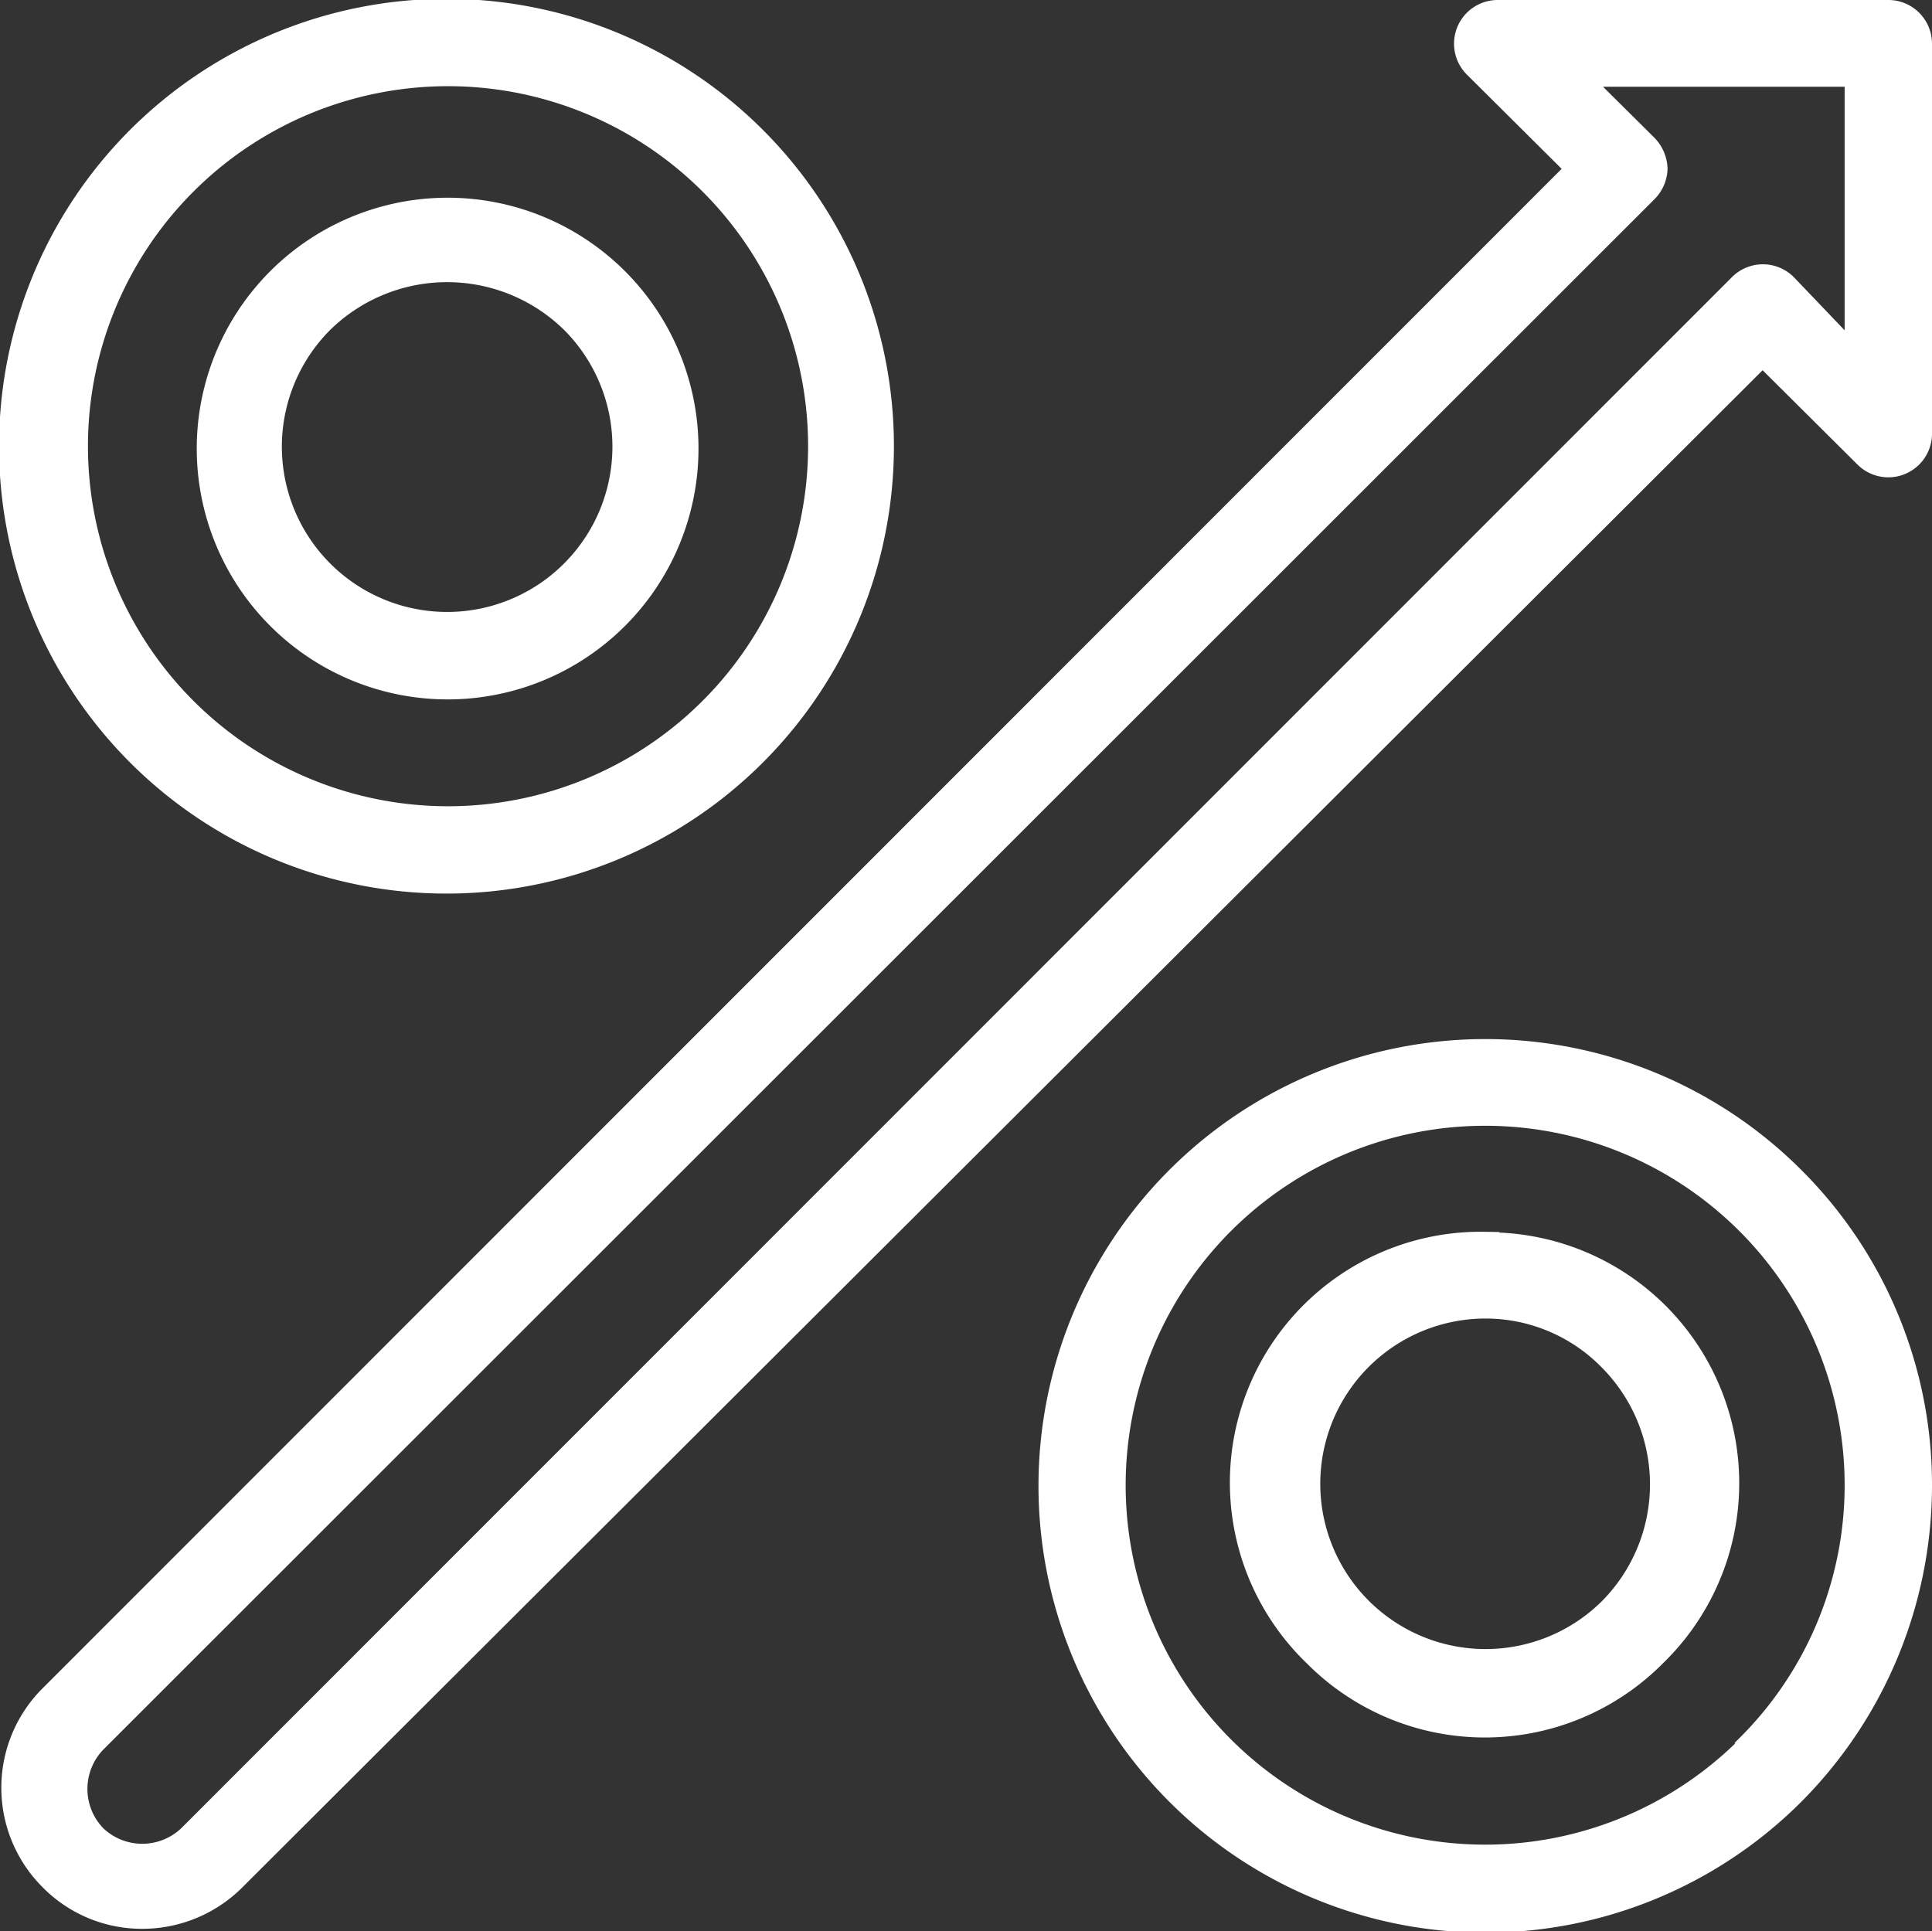 <svg xmlns="http://www.w3.org/2000/svg" viewBox="0 0 32.73 32.72"><rect x="0" y="0" width="32.73" height="32.72" fill="#333333" stroke="none"/><defs><style>.cls-1{fill:#fff;stroke:#fff;stroke-miterlimit:10;stroke-width:0.5px;}</style></defs><title>serviciosfinancieros_1</title><g id="Capa_2" data-name="Capa 2"><g id="Capa_1-2" data-name="Capa 1"><path class="cls-1" d="M30.34,20a7.32,7.32,0,1,0,0,10.35,7.35,7.35,0,0,0,2.14-5.18A7.28,7.28,0,0,0,30.34,20Zm-.7,9.65a6.34,6.34,0,1,1,1.86-4.48A6.29,6.29,0,0,1,29.64,29.63Z"/><path class="cls-1" d="M25.15,21.12A4,4,0,0,0,22.31,28,4,4,0,0,0,28,28a4,4,0,0,0-2.85-6.87Zm2.16,6.19a3.05,3.05,0,1,1-2.16-5.22,3,3,0,0,1,2.16.9A3.06,3.06,0,0,1,27.31,27.31Z"/><path class="cls-1" d="M7.57,14.89a7.33,7.33,0,0,0,5.19-12.5,7.33,7.33,0,1,0-5.19,12.5ZM3.09,3.08a6.35,6.35,0,0,1,9,0,6.35,6.35,0,1,1-9,0Z"/><path class="cls-1" d="M7.57,11.6a4,4,0,0,0,2.85-1.18A4,4,0,1,0,7.57,11.6ZM5.42,5.41a3.08,3.08,0,0,1,4.31,0,3.05,3.05,0,1,1-4.31,0Z"/><path class="cls-1" d="M31.65,7.7a.49.49,0,0,0,.83-.35V.73A.49.49,0,0,0,32,.25H25.37a.49.49,0,0,0-.35.83l1.79,1.78L.89,28.79a2.13,2.13,0,0,0,0,3,2.11,2.11,0,0,0,1.52.64,2.15,2.15,0,0,0,1.53-.64L29.86,5.92ZM3.25,31.15a1.21,1.21,0,0,1-1.68,0,1.21,1.21,0,0,1,0-1.68L27.84,3.21A.51.51,0,0,0,28,2.86a.53.53,0,0,0-.15-.35L26.55,1.22H31.5v5L30.21,4.87a.49.49,0,0,0-.69,0Z"/></g></g></svg>